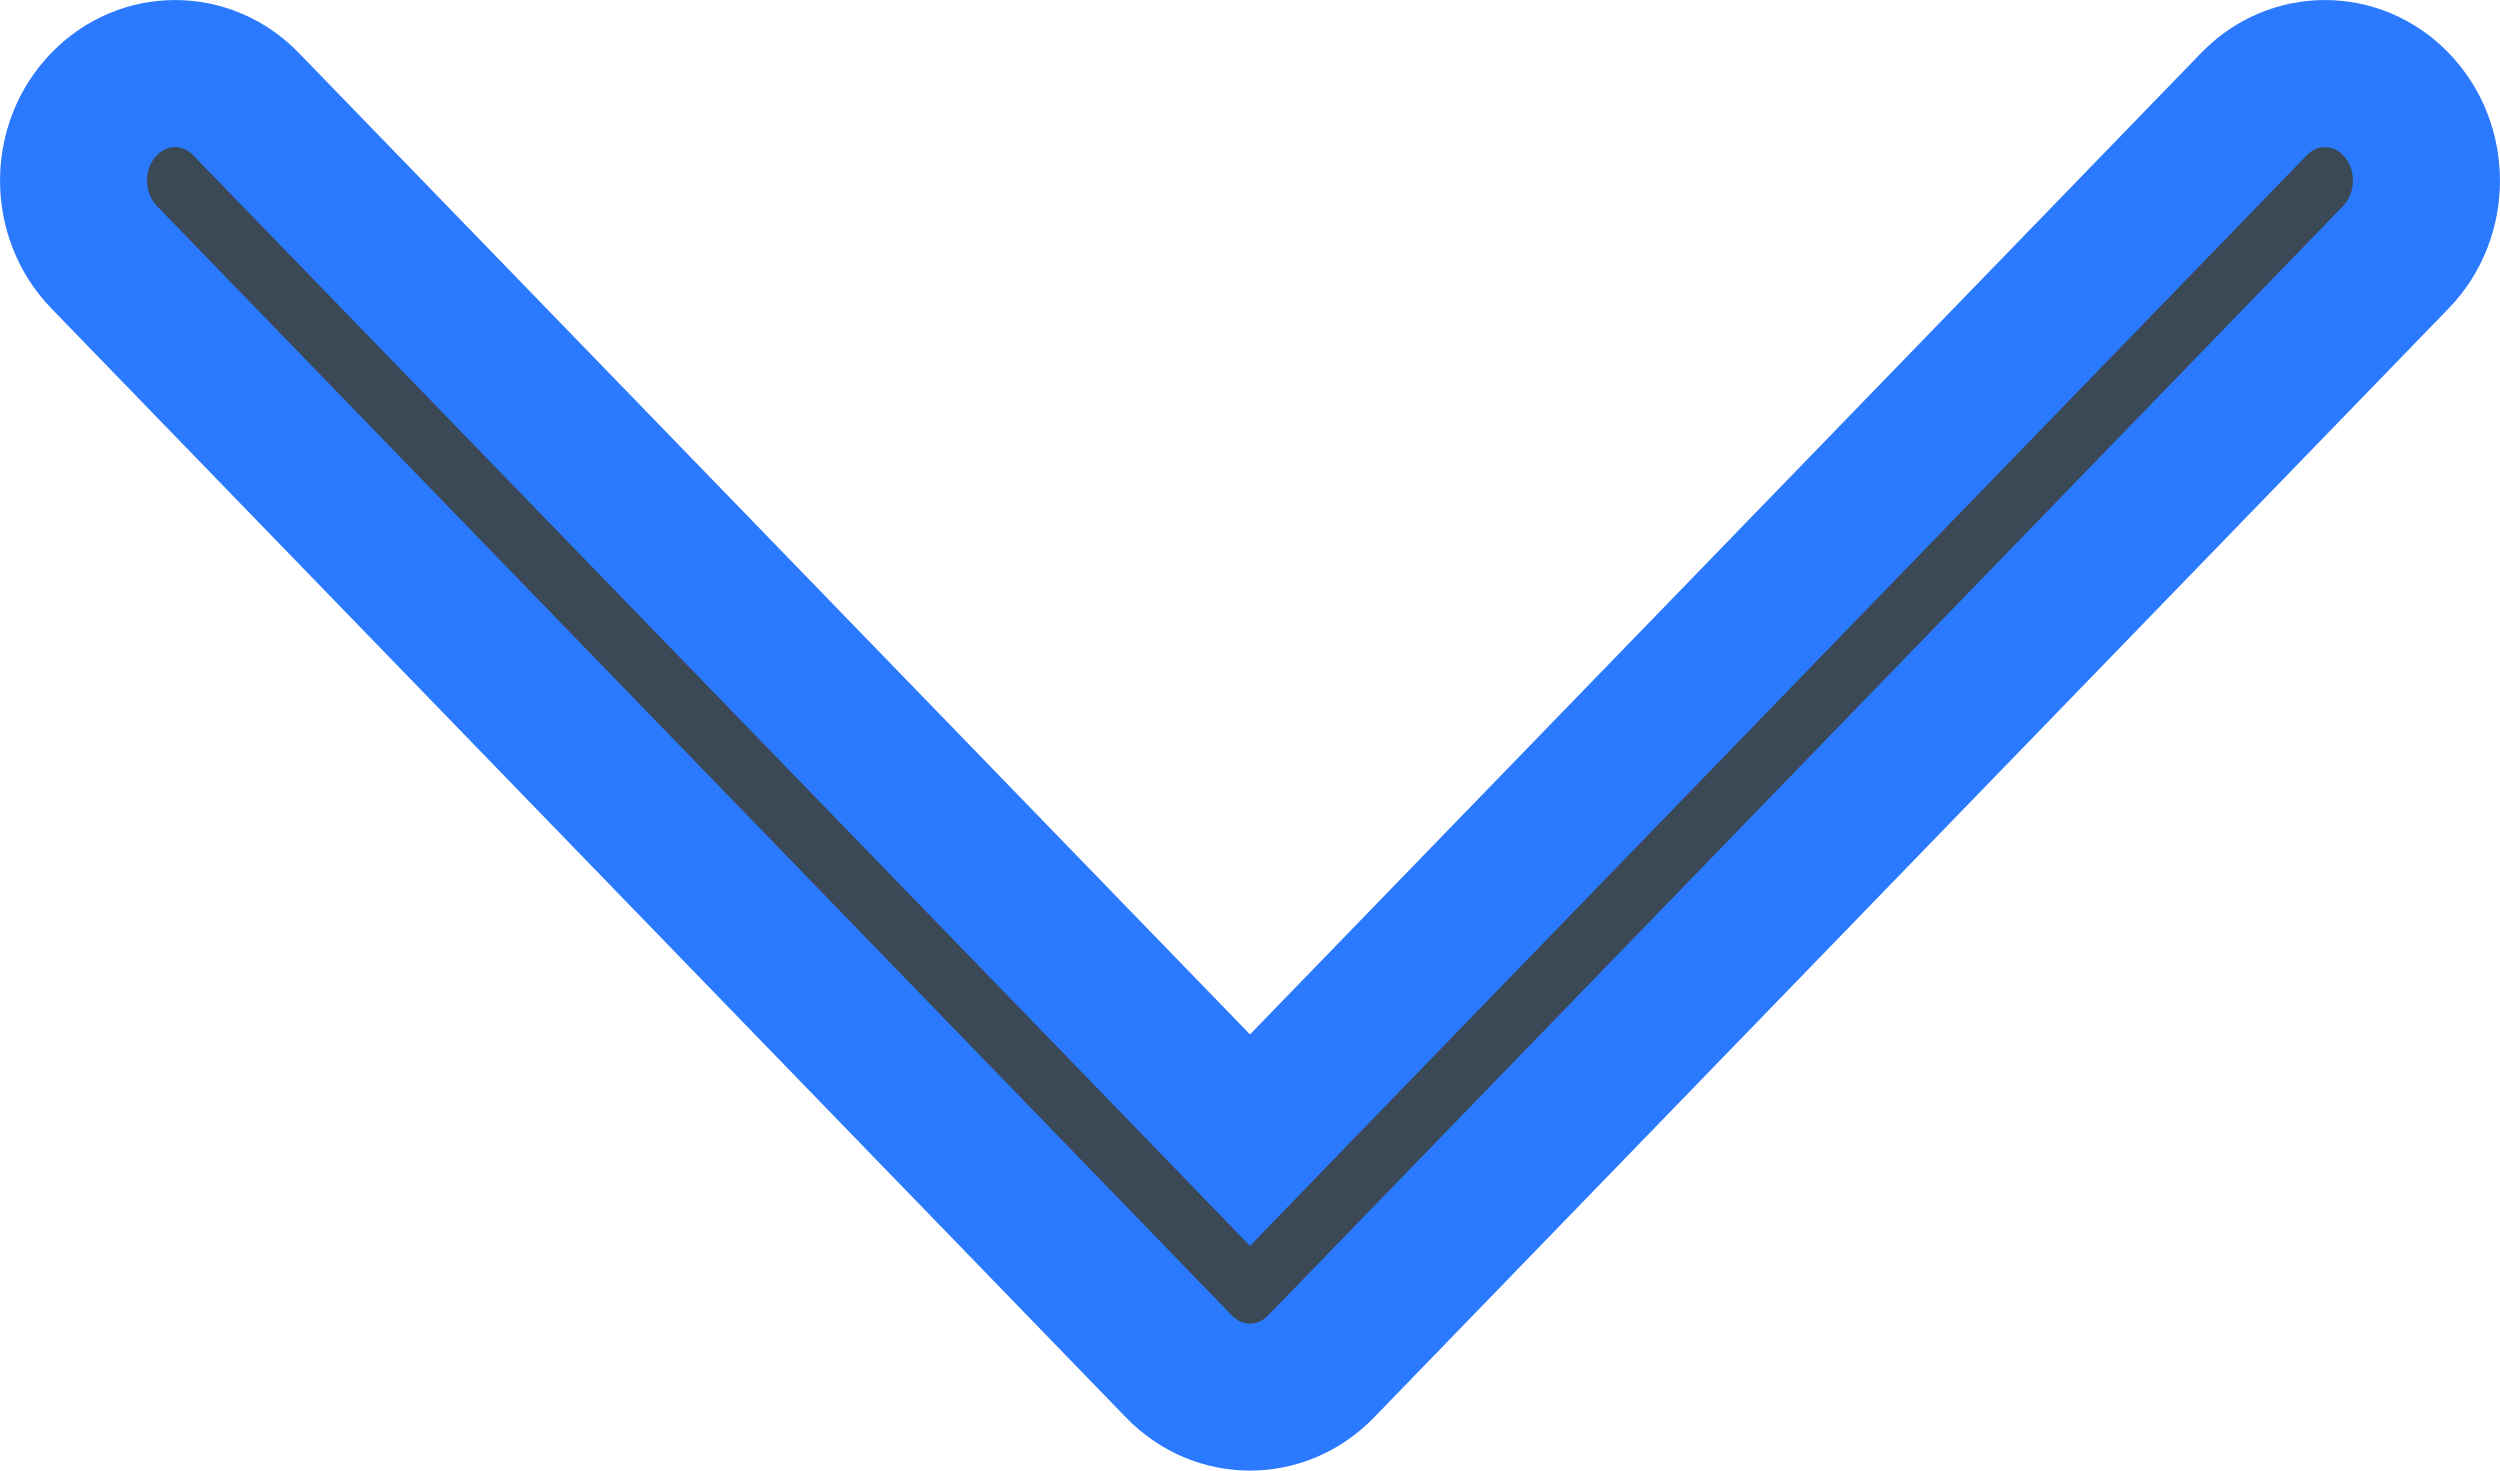 <svg width="17" height="10" viewBox="0 0 17 10" fill="none" xmlns="http://www.w3.org/2000/svg">
<path d="M0.708 1.749L0.708 1.749C0.431 1.463 0.431 0.993 0.708 0.708L0.708 0.708C0.976 0.431 1.405 0.431 1.673 0.708L1.673 0.708L8.141 7.382L8.5 7.753L8.859 7.382L15.327 0.708C15.327 0.708 15.327 0.708 15.327 0.708C15.595 0.431 16.024 0.431 16.292 0.708L16.292 0.708C16.569 0.994 16.569 1.463 16.292 1.749L16.292 1.749L8.983 9.292C8.846 9.433 8.672 9.5 8.5 9.5C8.328 9.5 8.154 9.433 8.017 9.292C8.017 9.292 8.017 9.292 8.017 9.292L0.708 1.749Z" fill="#3B4956" stroke="#2A79FF"/>
</svg>
